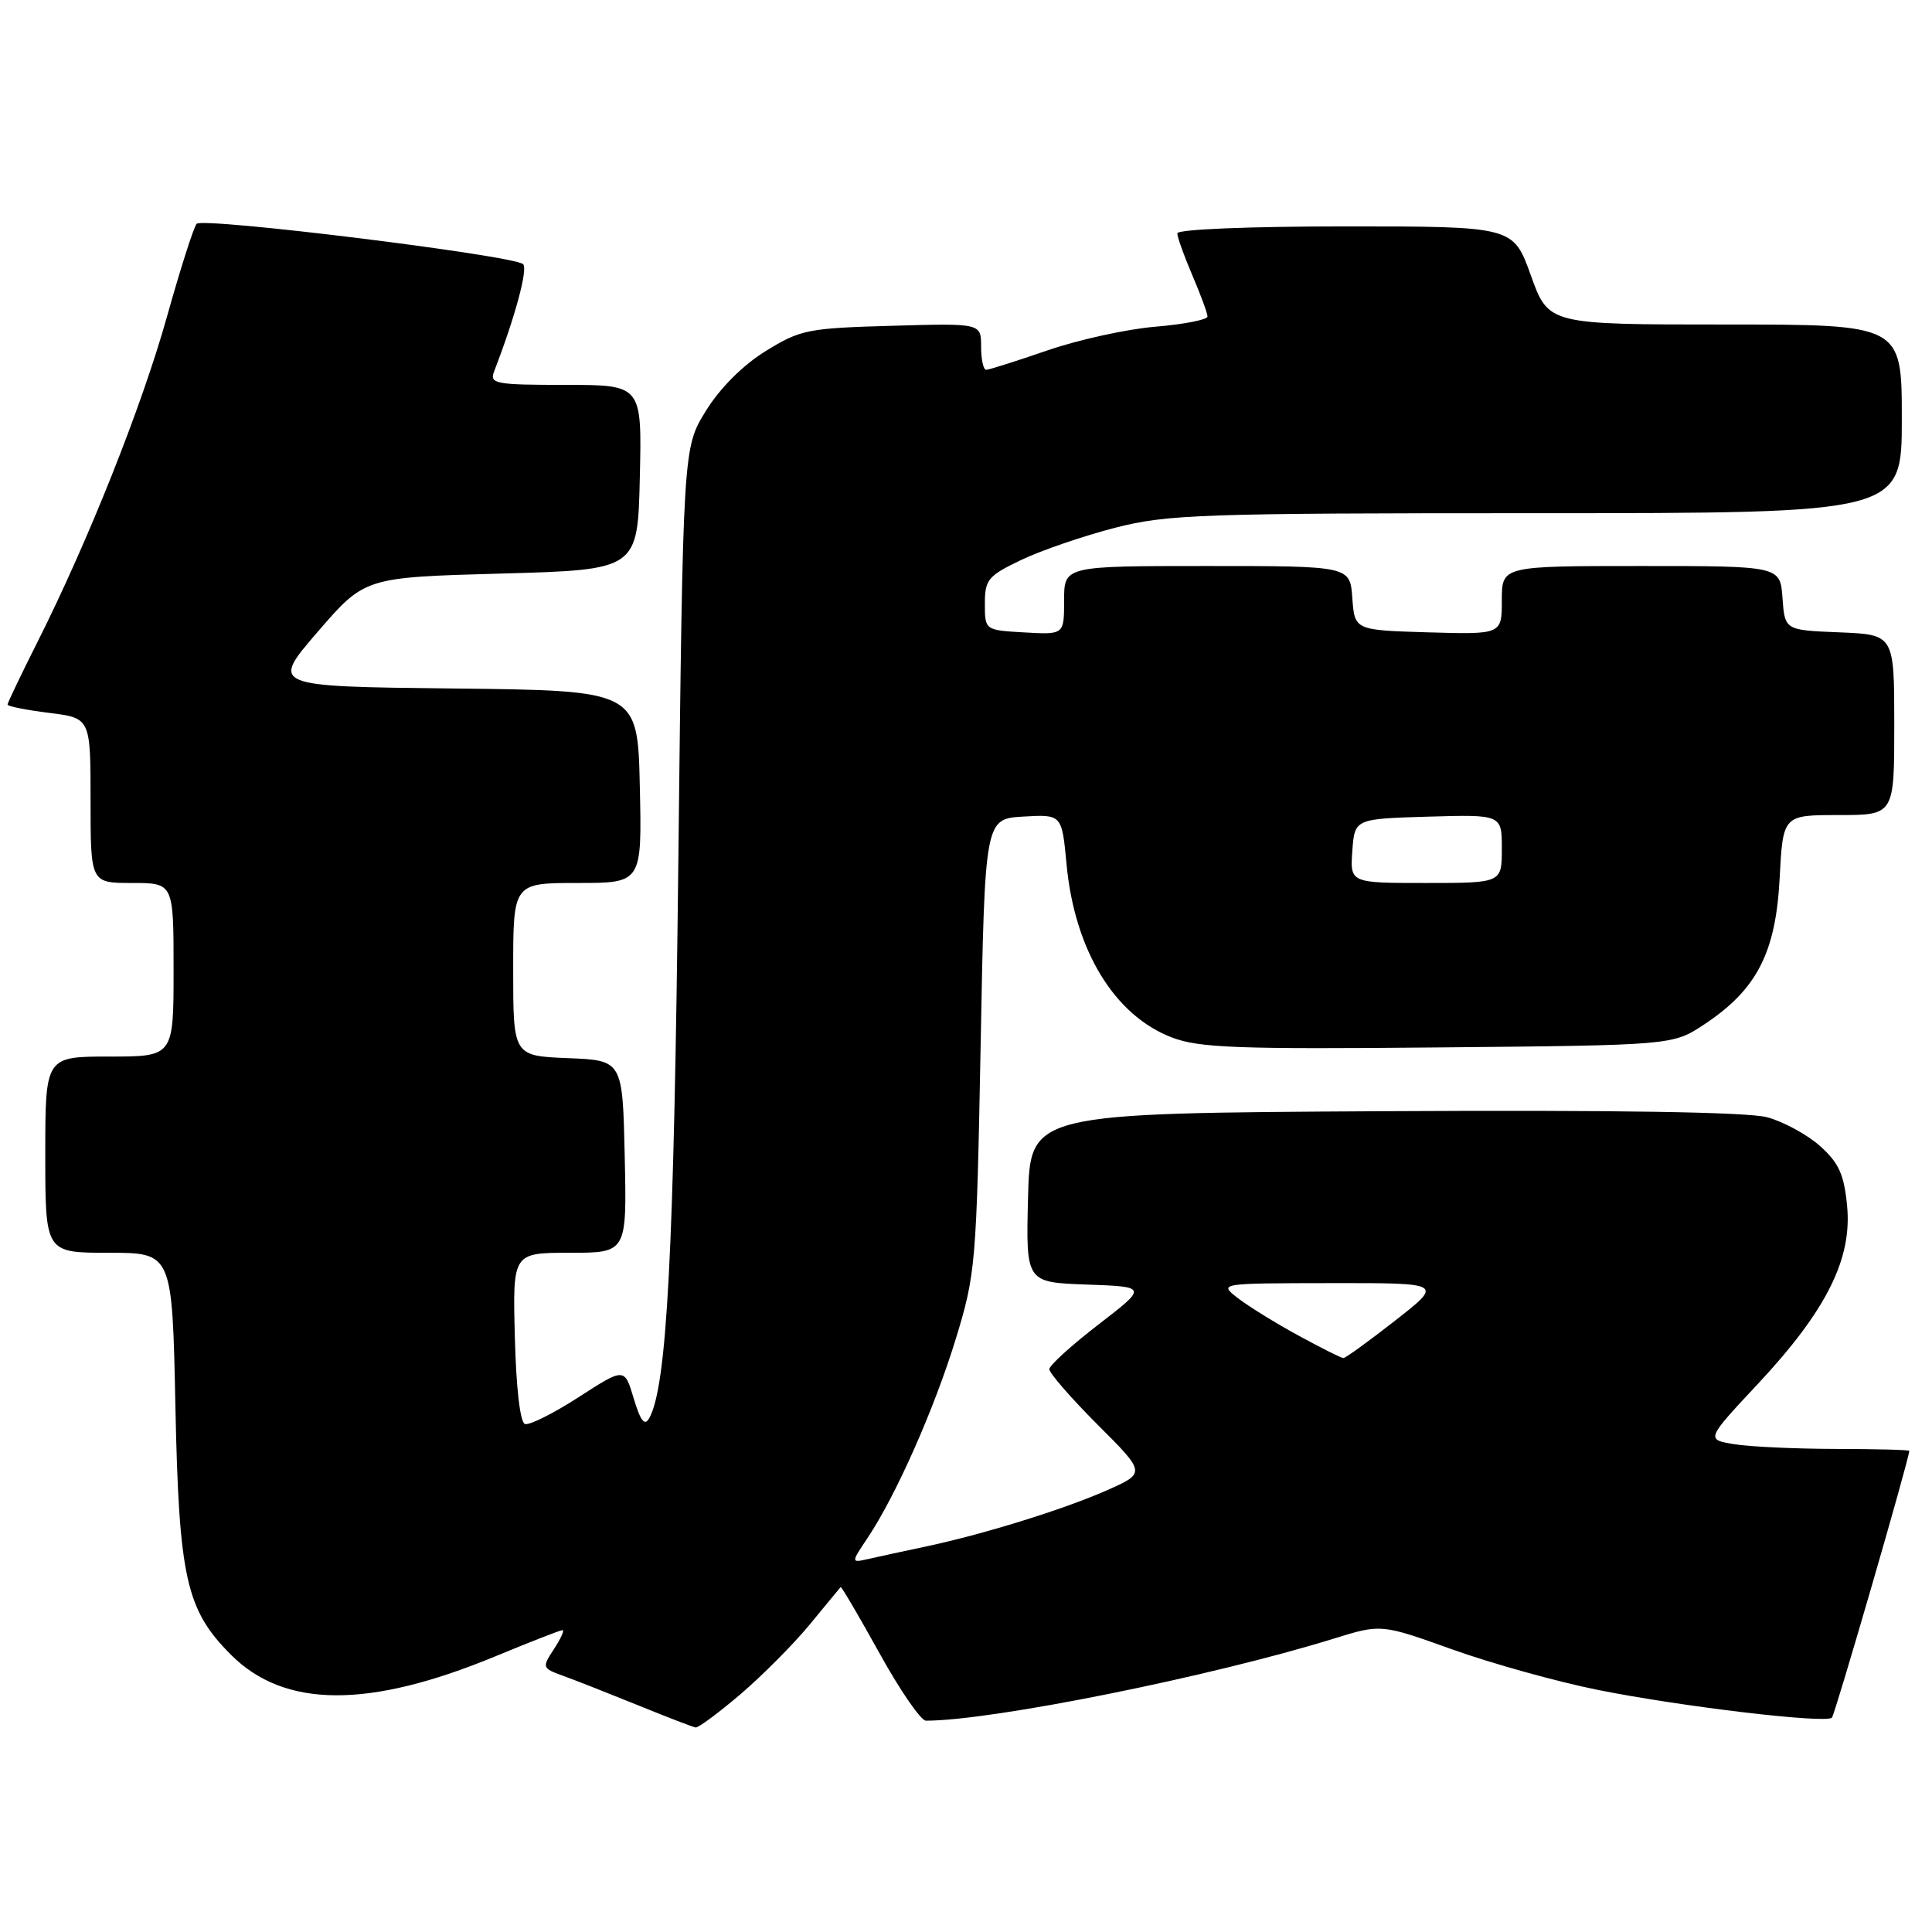 <?xml version="1.0" encoding="UTF-8" standalone="no"?>
<!DOCTYPE svg PUBLIC "-//W3C//DTD SVG 1.1//EN" "http://www.w3.org/Graphics/SVG/1.1/DTD/svg11.dtd" >
<svg xmlns="http://www.w3.org/2000/svg" xmlns:xlink="http://www.w3.org/1999/xlink" version="1.1" viewBox="0 0 256 256">
 <g >
 <path fill="currentColor"
d=" M 98.11 224.50 C 101.01 222.02 105.15 217.86 107.30 215.25 C 109.44 212.64 111.29 210.41 111.39 210.30 C 111.49 210.19 113.80 214.12 116.53 219.05 C 119.25 223.97 122.02 228.00 122.69 228.00 C 131.48 228.00 160.53 222.15 176.75 217.12 C 183.01 215.18 183.01 215.18 192.47 218.57 C 197.68 220.43 206.34 222.84 211.72 223.92 C 222.66 226.12 241.93 228.41 242.74 227.60 C 243.14 227.19 252.96 193.36 252.99 192.25 C 253.00 192.11 248.61 192.00 243.25 191.99 C 237.89 191.98 231.82 191.70 229.77 191.36 C 226.04 190.74 226.04 190.74 232.97 183.33 C 242.01 173.65 245.43 166.81 244.75 159.79 C 244.35 155.61 243.66 154.09 241.17 151.86 C 239.47 150.34 236.31 148.62 234.15 148.04 C 231.57 147.35 214.01 147.07 183.36 147.24 C 136.50 147.50 136.50 147.50 136.22 158.71 C 135.94 169.92 135.94 169.92 143.99 170.21 C 152.05 170.50 152.05 170.50 145.56 175.50 C 141.99 178.25 139.06 180.91 139.04 181.42 C 139.02 181.92 141.89 185.22 145.42 188.76 C 151.85 195.18 151.85 195.18 146.63 197.49 C 140.86 200.03 130.21 203.34 122.50 204.96 C 119.75 205.54 116.43 206.26 115.12 206.56 C 112.74 207.10 112.74 207.10 114.95 203.80 C 118.72 198.16 123.80 186.69 126.65 177.40 C 129.28 168.80 129.39 167.50 129.94 138.50 C 130.50 108.50 130.50 108.50 135.60 108.20 C 140.70 107.91 140.70 107.91 141.32 114.48 C 142.38 125.89 147.65 134.55 155.28 137.47 C 158.91 138.85 163.92 139.04 190.58 138.79 C 221.65 138.50 221.65 138.50 225.82 135.74 C 232.78 131.13 235.29 126.27 235.81 116.42 C 236.25 108.00 236.25 108.00 243.63 108.00 C 251.00 108.00 251.00 108.00 251.00 96.04 C 251.00 84.09 251.00 84.09 243.75 83.79 C 236.50 83.50 236.50 83.50 236.19 79.25 C 235.89 75.00 235.89 75.00 217.44 75.00 C 199.00 75.00 199.00 75.00 199.00 79.54 C 199.00 84.07 199.00 84.07 189.25 83.79 C 179.50 83.50 179.50 83.50 179.19 79.25 C 178.89 75.00 178.89 75.00 159.94 75.00 C 141.00 75.00 141.00 75.00 141.00 79.55 C 141.00 84.10 141.00 84.10 135.75 83.80 C 130.50 83.50 130.50 83.50 130.50 80.00 C 130.50 76.80 130.91 76.30 135.35 74.18 C 138.02 72.91 143.61 71.00 147.76 69.93 C 154.72 68.15 159.15 68.00 203.66 68.00 C 252.00 68.00 252.00 68.00 252.00 55.50 C 252.00 43.00 252.00 43.00 228.59 43.00 C 205.18 43.00 205.18 43.00 202.85 36.50 C 200.52 30.00 200.52 30.00 178.26 30.00 C 165.43 30.00 156.00 30.39 156.00 30.92 C 156.00 31.42 156.90 33.93 158.00 36.50 C 159.10 39.07 160.00 41.51 160.00 41.94 C 160.00 42.36 156.90 42.97 153.11 43.29 C 149.33 43.60 142.88 45.02 138.79 46.43 C 134.70 47.84 131.05 49.00 130.67 49.00 C 130.30 49.00 130.00 47.61 130.00 45.92 C 130.00 42.83 130.00 42.83 118.17 43.17 C 107.02 43.48 106.05 43.68 101.44 46.53 C 98.42 48.40 95.40 51.42 93.53 54.45 C 90.50 59.34 90.50 59.34 89.88 114.42 C 89.30 166.20 88.38 183.71 86.02 187.93 C 85.42 189.00 84.87 188.29 83.97 185.30 C 82.75 181.21 82.75 181.21 76.69 185.12 C 73.35 187.28 70.15 188.88 69.56 188.69 C 68.92 188.48 68.39 183.92 68.22 177.17 C 67.93 166.00 67.93 166.00 75.50 166.00 C 83.06 166.00 83.06 166.00 82.78 153.25 C 82.50 140.50 82.50 140.50 75.25 140.21 C 68.00 139.91 68.00 139.91 68.00 128.46 C 68.00 117.00 68.00 117.00 76.53 117.00 C 85.06 117.00 85.06 117.00 84.78 104.25 C 84.50 91.50 84.50 91.50 60.18 91.23 C 35.85 90.96 35.85 90.96 42.09 83.73 C 48.33 76.50 48.33 76.50 66.41 76.00 C 84.50 75.50 84.50 75.50 84.78 63.25 C 85.06 51.00 85.06 51.00 74.92 51.00 C 65.68 51.00 64.85 50.85 65.46 49.25 C 68.25 42.03 69.99 35.60 69.31 35.00 C 67.99 33.83 26.84 28.75 26.05 29.66 C 25.66 30.12 23.89 35.65 22.13 41.94 C 18.80 53.84 11.68 71.72 4.92 85.16 C 2.76 89.45 1.00 93.14 1.00 93.36 C 1.00 93.59 3.47 94.08 6.50 94.46 C 12.00 95.14 12.00 95.14 12.00 106.07 C 12.00 117.00 12.00 117.00 17.50 117.00 C 23.00 117.00 23.00 117.00 23.00 128.50 C 23.00 140.00 23.00 140.00 14.50 140.00 C 6.00 140.00 6.00 140.00 6.00 153.00 C 6.00 166.00 6.00 166.00 14.41 166.00 C 22.82 166.00 22.82 166.00 23.24 186.25 C 23.71 209.11 24.65 213.31 30.61 219.27 C 37.69 226.36 48.84 226.42 65.64 219.47 C 70.25 217.56 74.25 216.00 74.53 216.00 C 74.82 216.00 74.31 217.13 73.40 218.51 C 71.80 220.96 71.83 221.04 74.63 222.06 C 76.21 222.63 80.65 224.38 84.50 225.94 C 88.35 227.51 91.80 228.84 92.17 228.90 C 92.54 228.95 95.21 226.97 98.11 224.50 Z  M 172.00 176.94 C 168.97 175.29 165.38 173.06 164.00 171.99 C 161.50 170.04 161.50 170.04 176.37 170.02 C 191.24 170.00 191.24 170.00 184.87 174.98 C 181.37 177.72 178.28 179.96 178.00 179.95 C 177.72 179.95 175.03 178.59 172.00 176.94 Z  M 179.19 112.75 C 179.50 108.50 179.50 108.50 189.25 108.21 C 199.00 107.93 199.00 107.93 199.00 112.46 C 199.00 117.00 199.00 117.00 188.94 117.00 C 178.89 117.00 178.89 117.00 179.19 112.75 Z "/>
</g>
</svg>